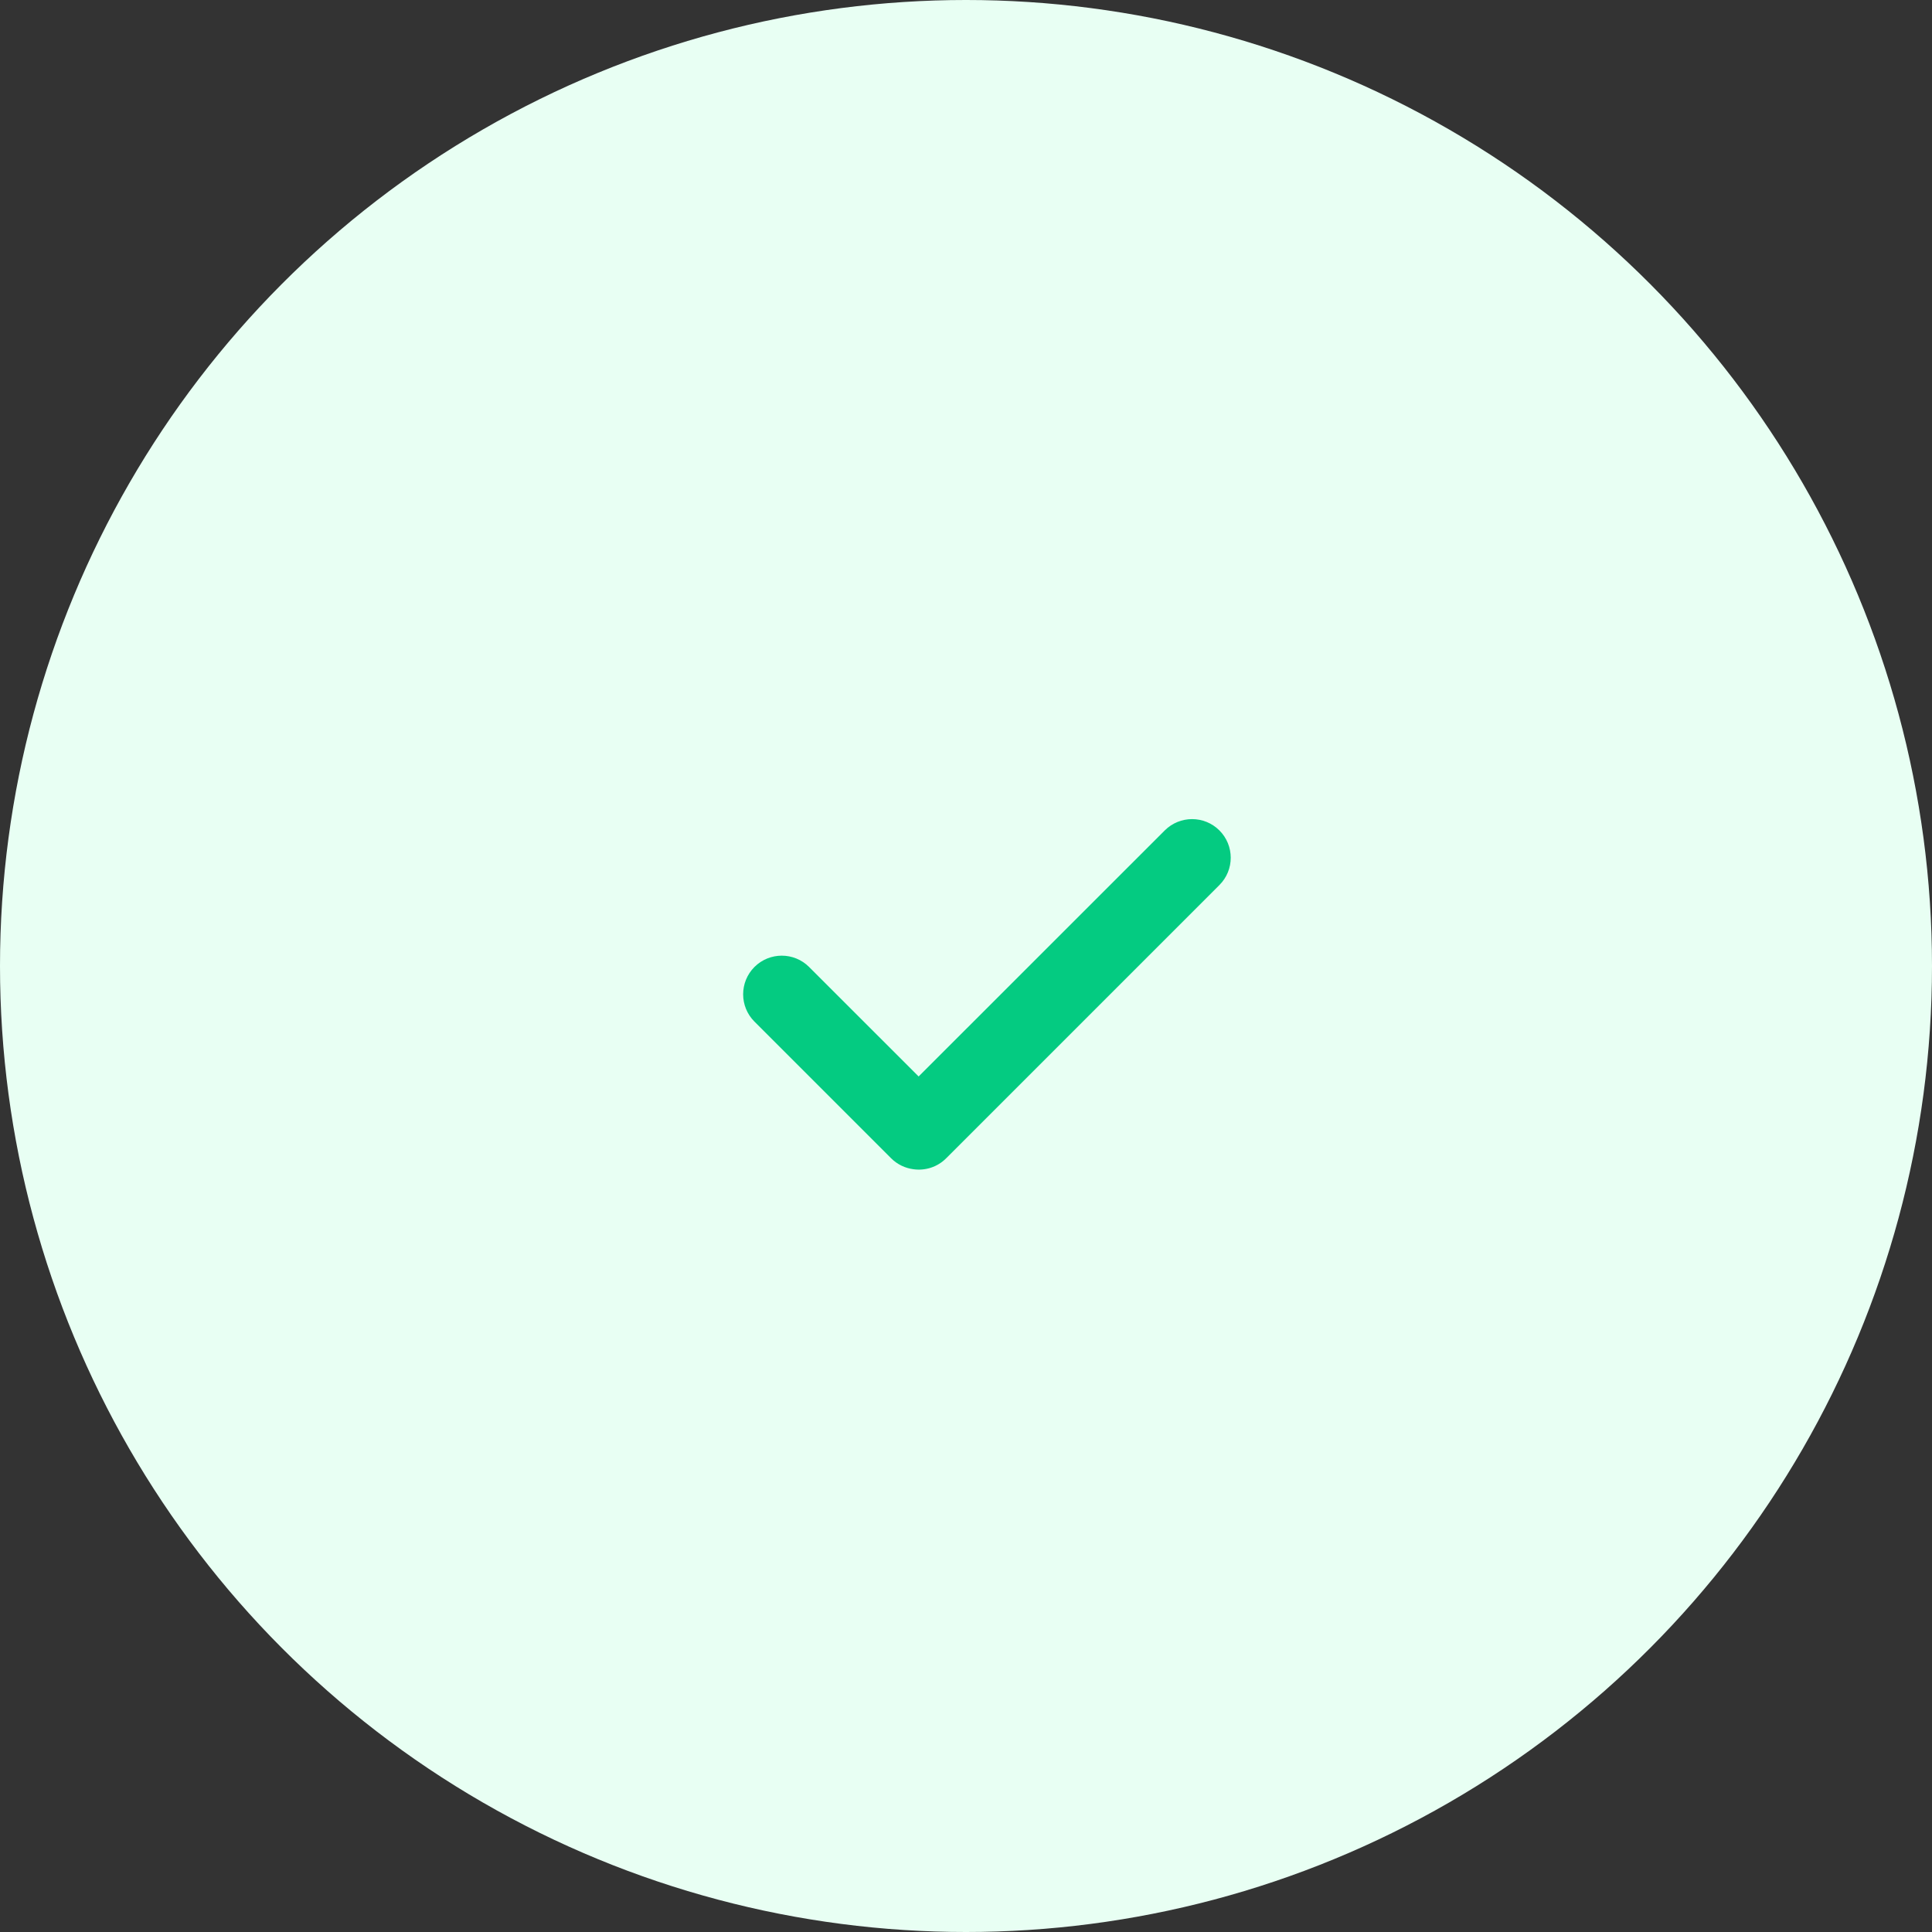 <?xml version="1.0" encoding="UTF-8"?>
<svg width="50px" height="50px" viewBox="0 0 50 50" version="1.1" xmlns="http://www.w3.org/2000/svg" xmlns:xlink="http://www.w3.org/1999/xlink">
    <rect x="0" y="0" width="50" height="50" fill="#333333" stroke="none"/>
    <title>完成-大</title>
    <g id="组件" stroke="none" stroke-width="1" fill="none" fill-rule="evenodd">
        <g transform="translate(-2320, -1432)" id="完成-大">
            <g transform="translate(2320, 1432)">
                <circle id="椭圆形备份-6" fill="#E8FFF3" cx="25" cy="25" r="25"></circle>
                <path d="M31.558,21.491 C31.949,21.882 31.949,22.515 31.558,22.905 L24.487,29.976 C24.257,30.207 23.942,30.301 23.643,30.26 C23.43,30.233 23.224,30.138 23.061,29.975 L19.525,26.439 C19.135,26.049 19.135,25.416 19.525,25.025 C19.916,24.635 20.549,24.635 20.939,25.025 L23.774,27.859 L30.144,21.491 C30.535,21.101 31.168,21.101 31.558,21.491 Z" id="形状结合" fill="#04CB81"></path>
            </g>
        </g>
    </g>
</svg>